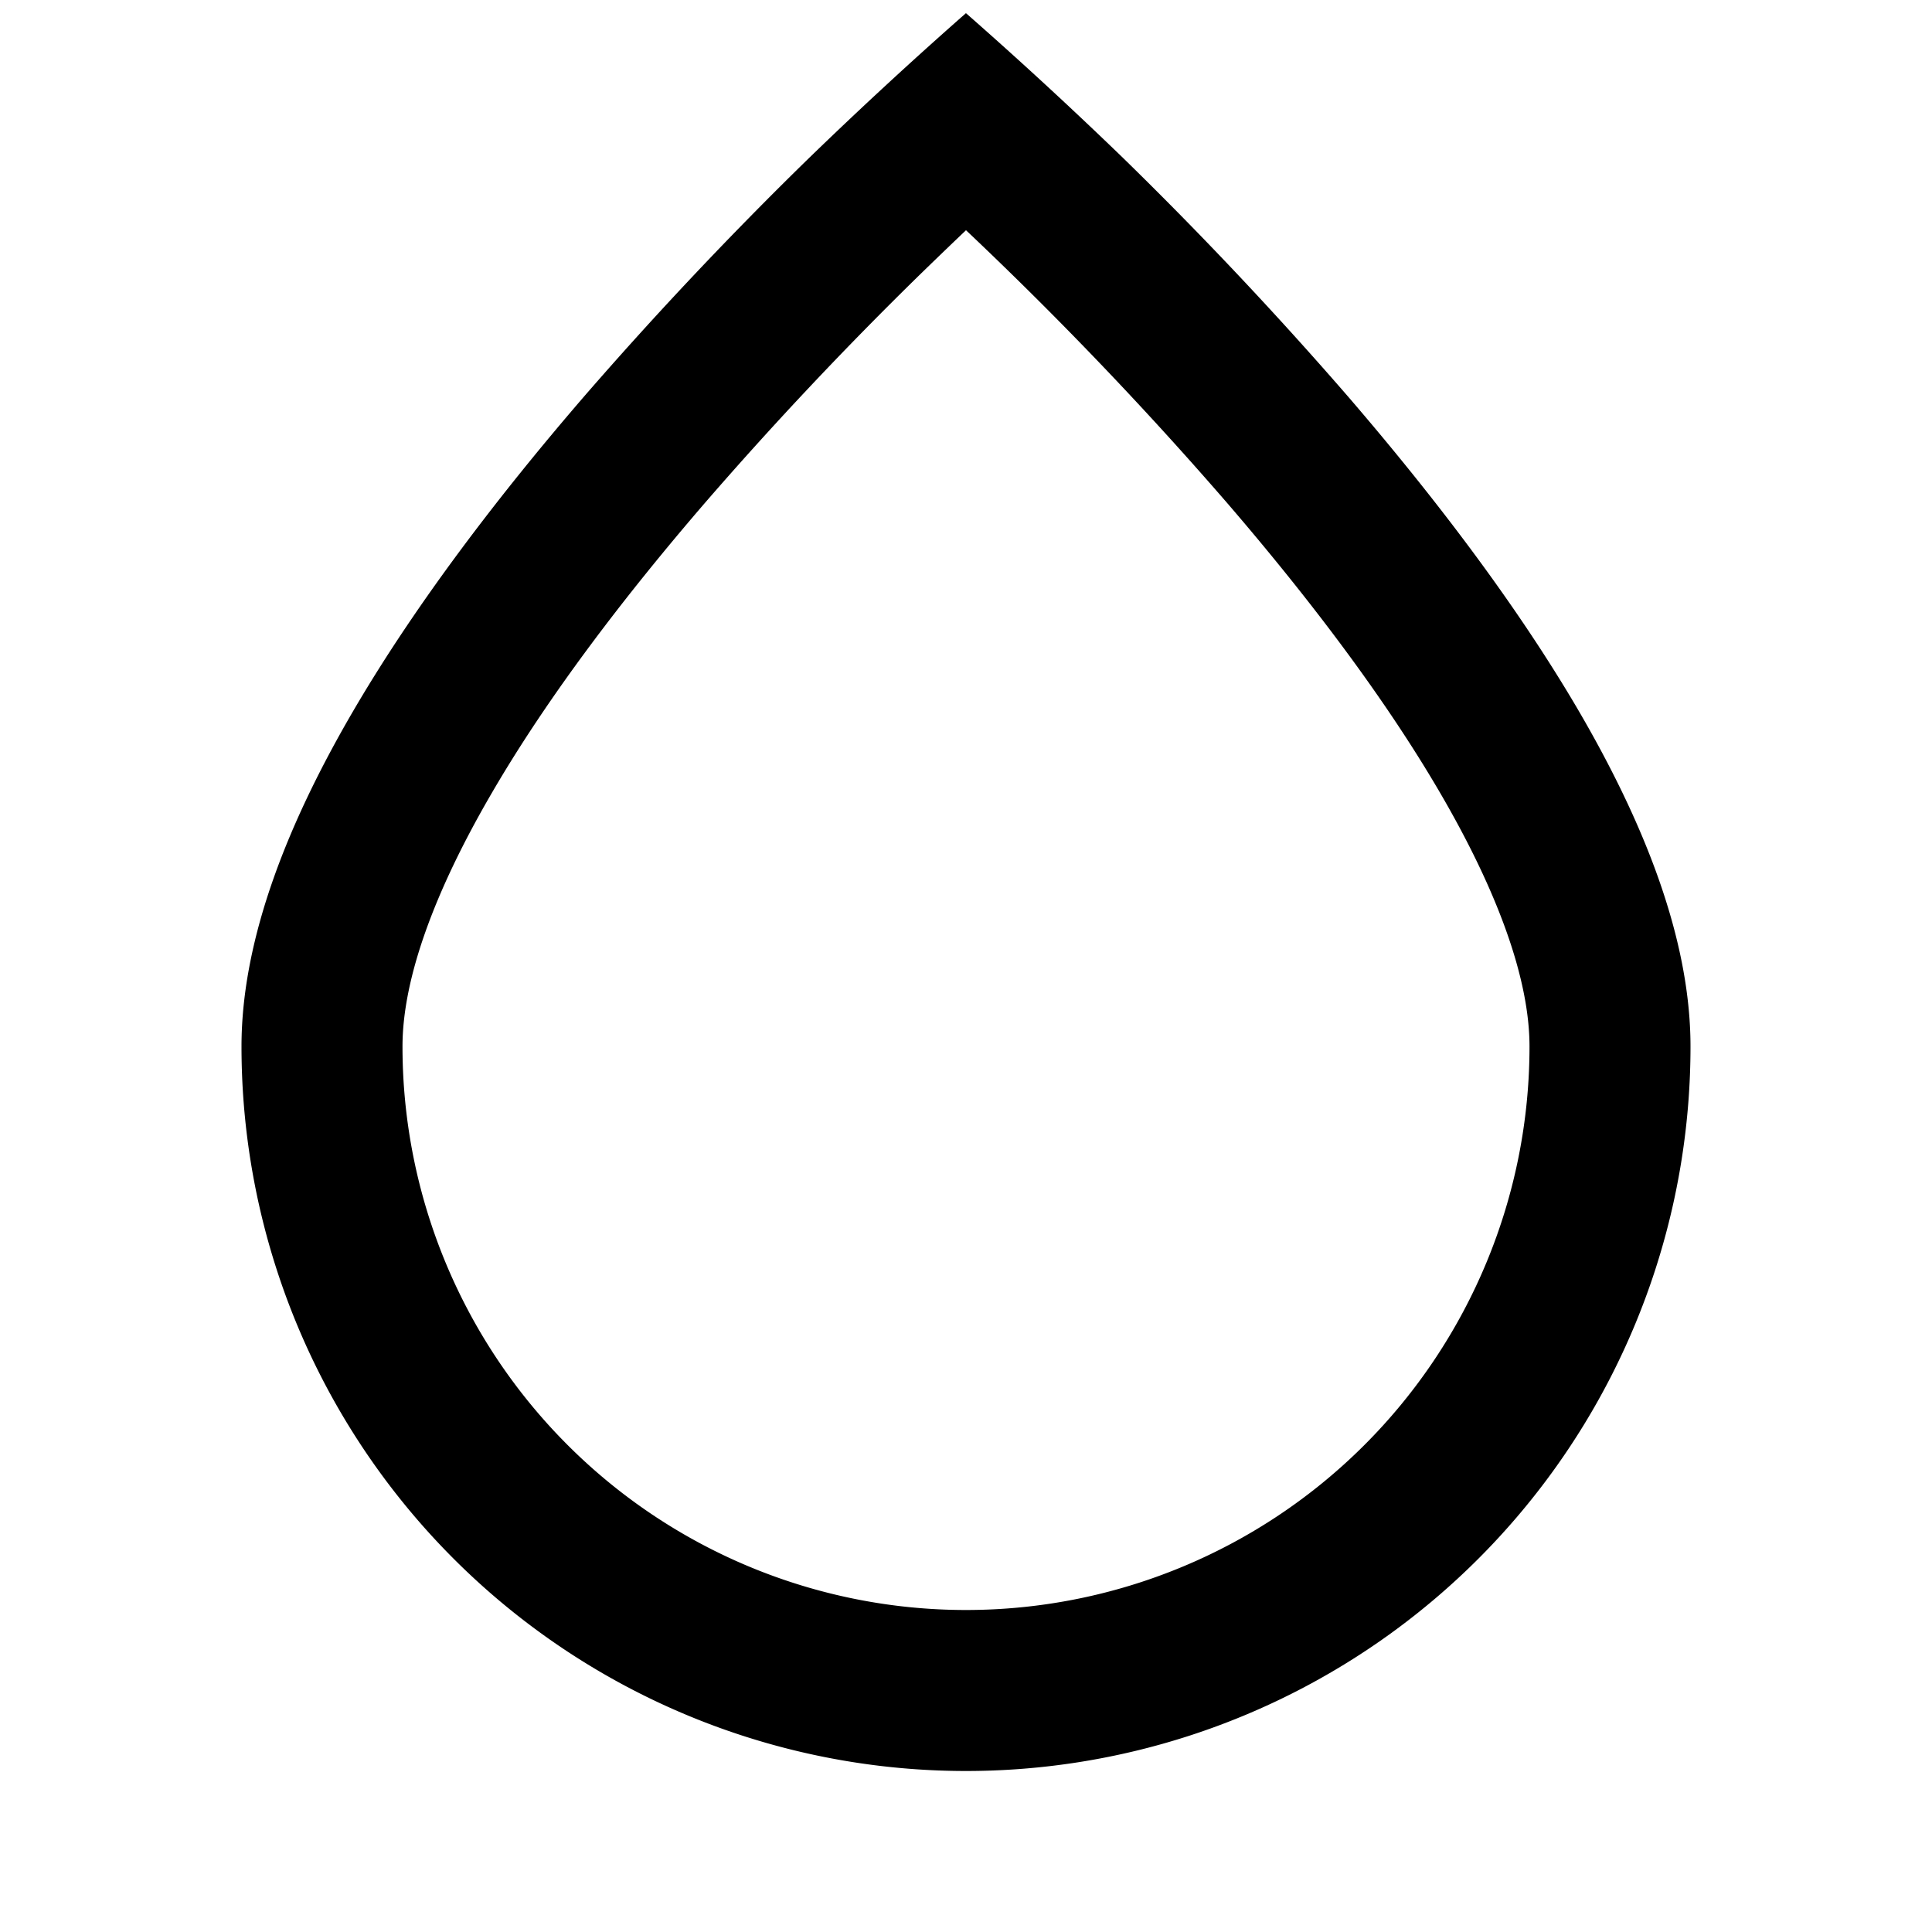 <svg xmlns="http://www.w3.org/2000/svg" width="24" height="24" fill="none">
  <path
    fill="currentColor"
    d="M12 2.86q-.242.23-.551.53a47 47 0 0 0-2.691 2.856C7.778 7.383 6.82 8.63 6.114 9.843 5.392 11.08 5 12.163 5 13a7 7 0 1 0 14 0c0-.836-.392-1.92-1.114-3.157-.707-1.212-1.665-2.46-2.644-3.597A47 47 0 0 0 12 2.86m0-2.696a55 55 0 0 1 1.949 1.796 49 49 0 0 1 2.809 2.98c1.02 1.186 2.063 2.537 2.856 3.895C20.392 10.17 21 11.627 21 13a9 9 0 1 1-18 0c0-1.373.608-2.831 1.386-4.165.793-1.358 1.835-2.709 2.856-3.894a49 49 0 0 1 2.81-2.98A55 55 0 0 1 12 .163"
  />
</svg>
